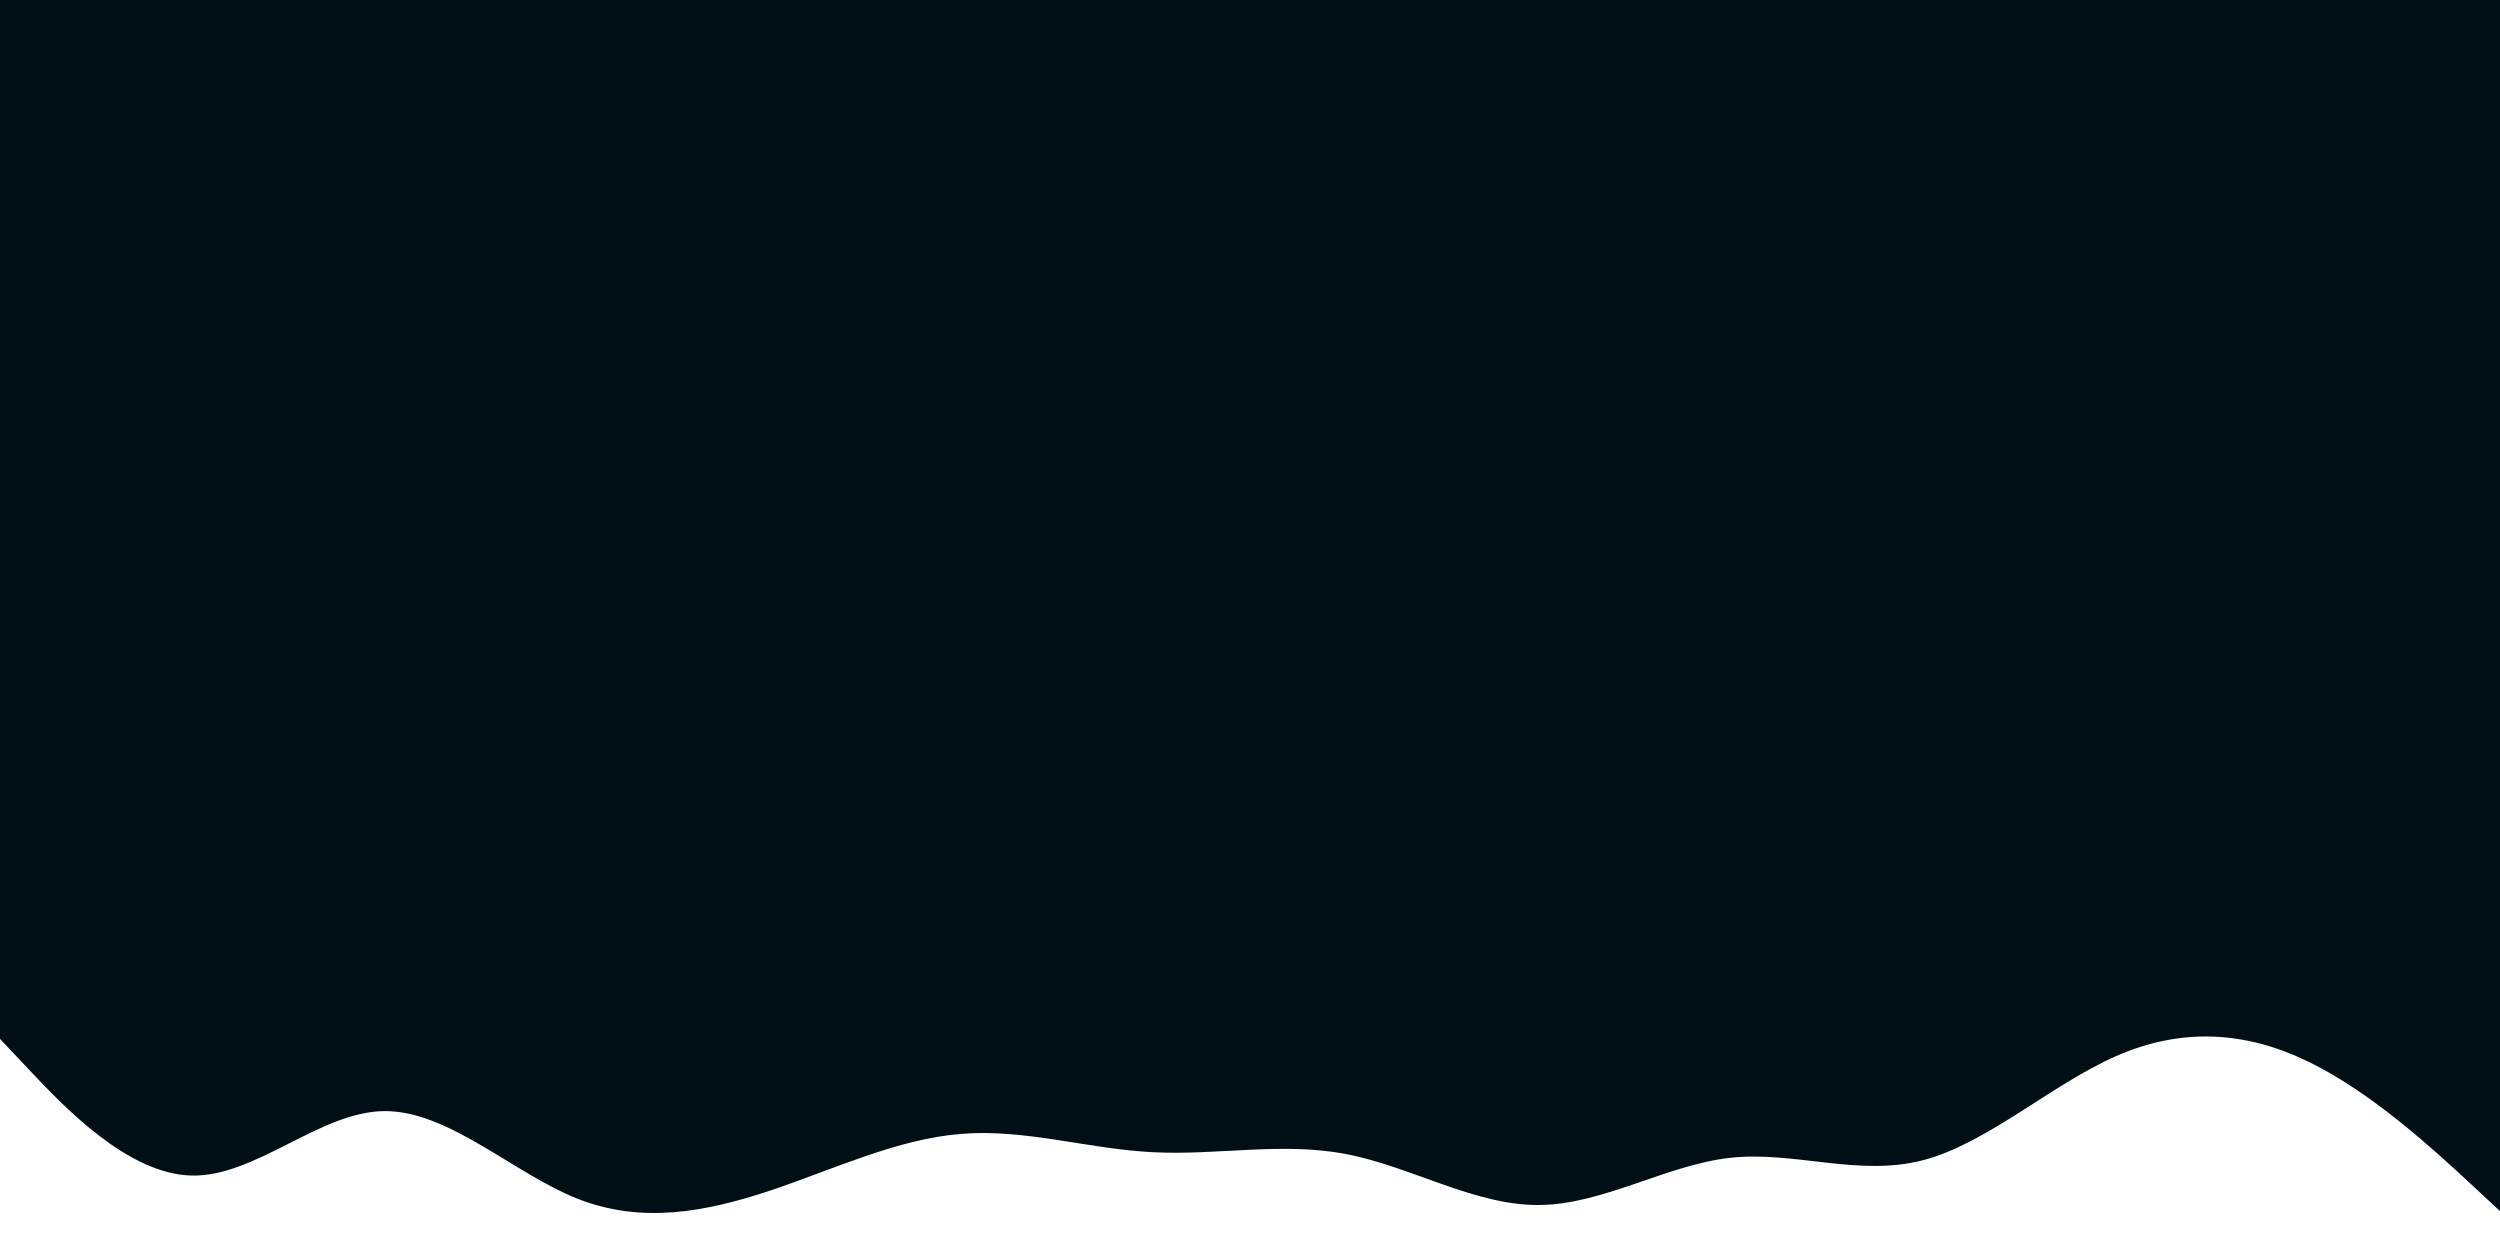 <svg id="visual" viewBox="0 0 900 450" width="900" height="450" xmlns="http://www.w3.org/2000/svg" xmlns:xlink="http://www.w3.org/1999/xlink" version="1.1"><rect x="0" y="0" width="900" height="450" fill="#000f16"></rect><path d="M0 374L11.5 386.2C23 398.3 46 422.7 69 423.2C92 423.7 115 400.3 138.2 400C161.3 399.7 184.7 422.3 207.8 431.5C231 440.7 254 436.3 277 428.7C300 421 323 410 346 408.2C369 406.3 392 413.7 415.2 414.8C438.3 416 461.7 411 484.8 415.5C508 420 531 434 554 433.8C577 433.7 600 419.3 623 416.8C646 414.3 669 423.7 692.2 417.7C715.3 411.7 738.7 390.3 761.8 380.2C785 370 808 371 831 382.2C854 393.3 877 414.7 888.5 425.3L900 436L900 451L888.5 451C877 451 854 451 831 451C808 451 785 451 761.8 451C738.7 451 715.3 451 692.2 451C669 451 646 451 623 451C600 451 577 451 554 451C531 451 508 451 484.8 451C461.7 451 438.3 451 415.2 451C392 451 369 451 346 451C323 451 300 451 277 451C254 451 231 451 207.8 451C184.7 451 161.3 451 138.2 451C115 451 92 451 69 451C46 451 23 451 11.5 451L0 451Z" fill="#ffffff" stroke-linecap="round" stroke-linejoin="miter"></path></svg>